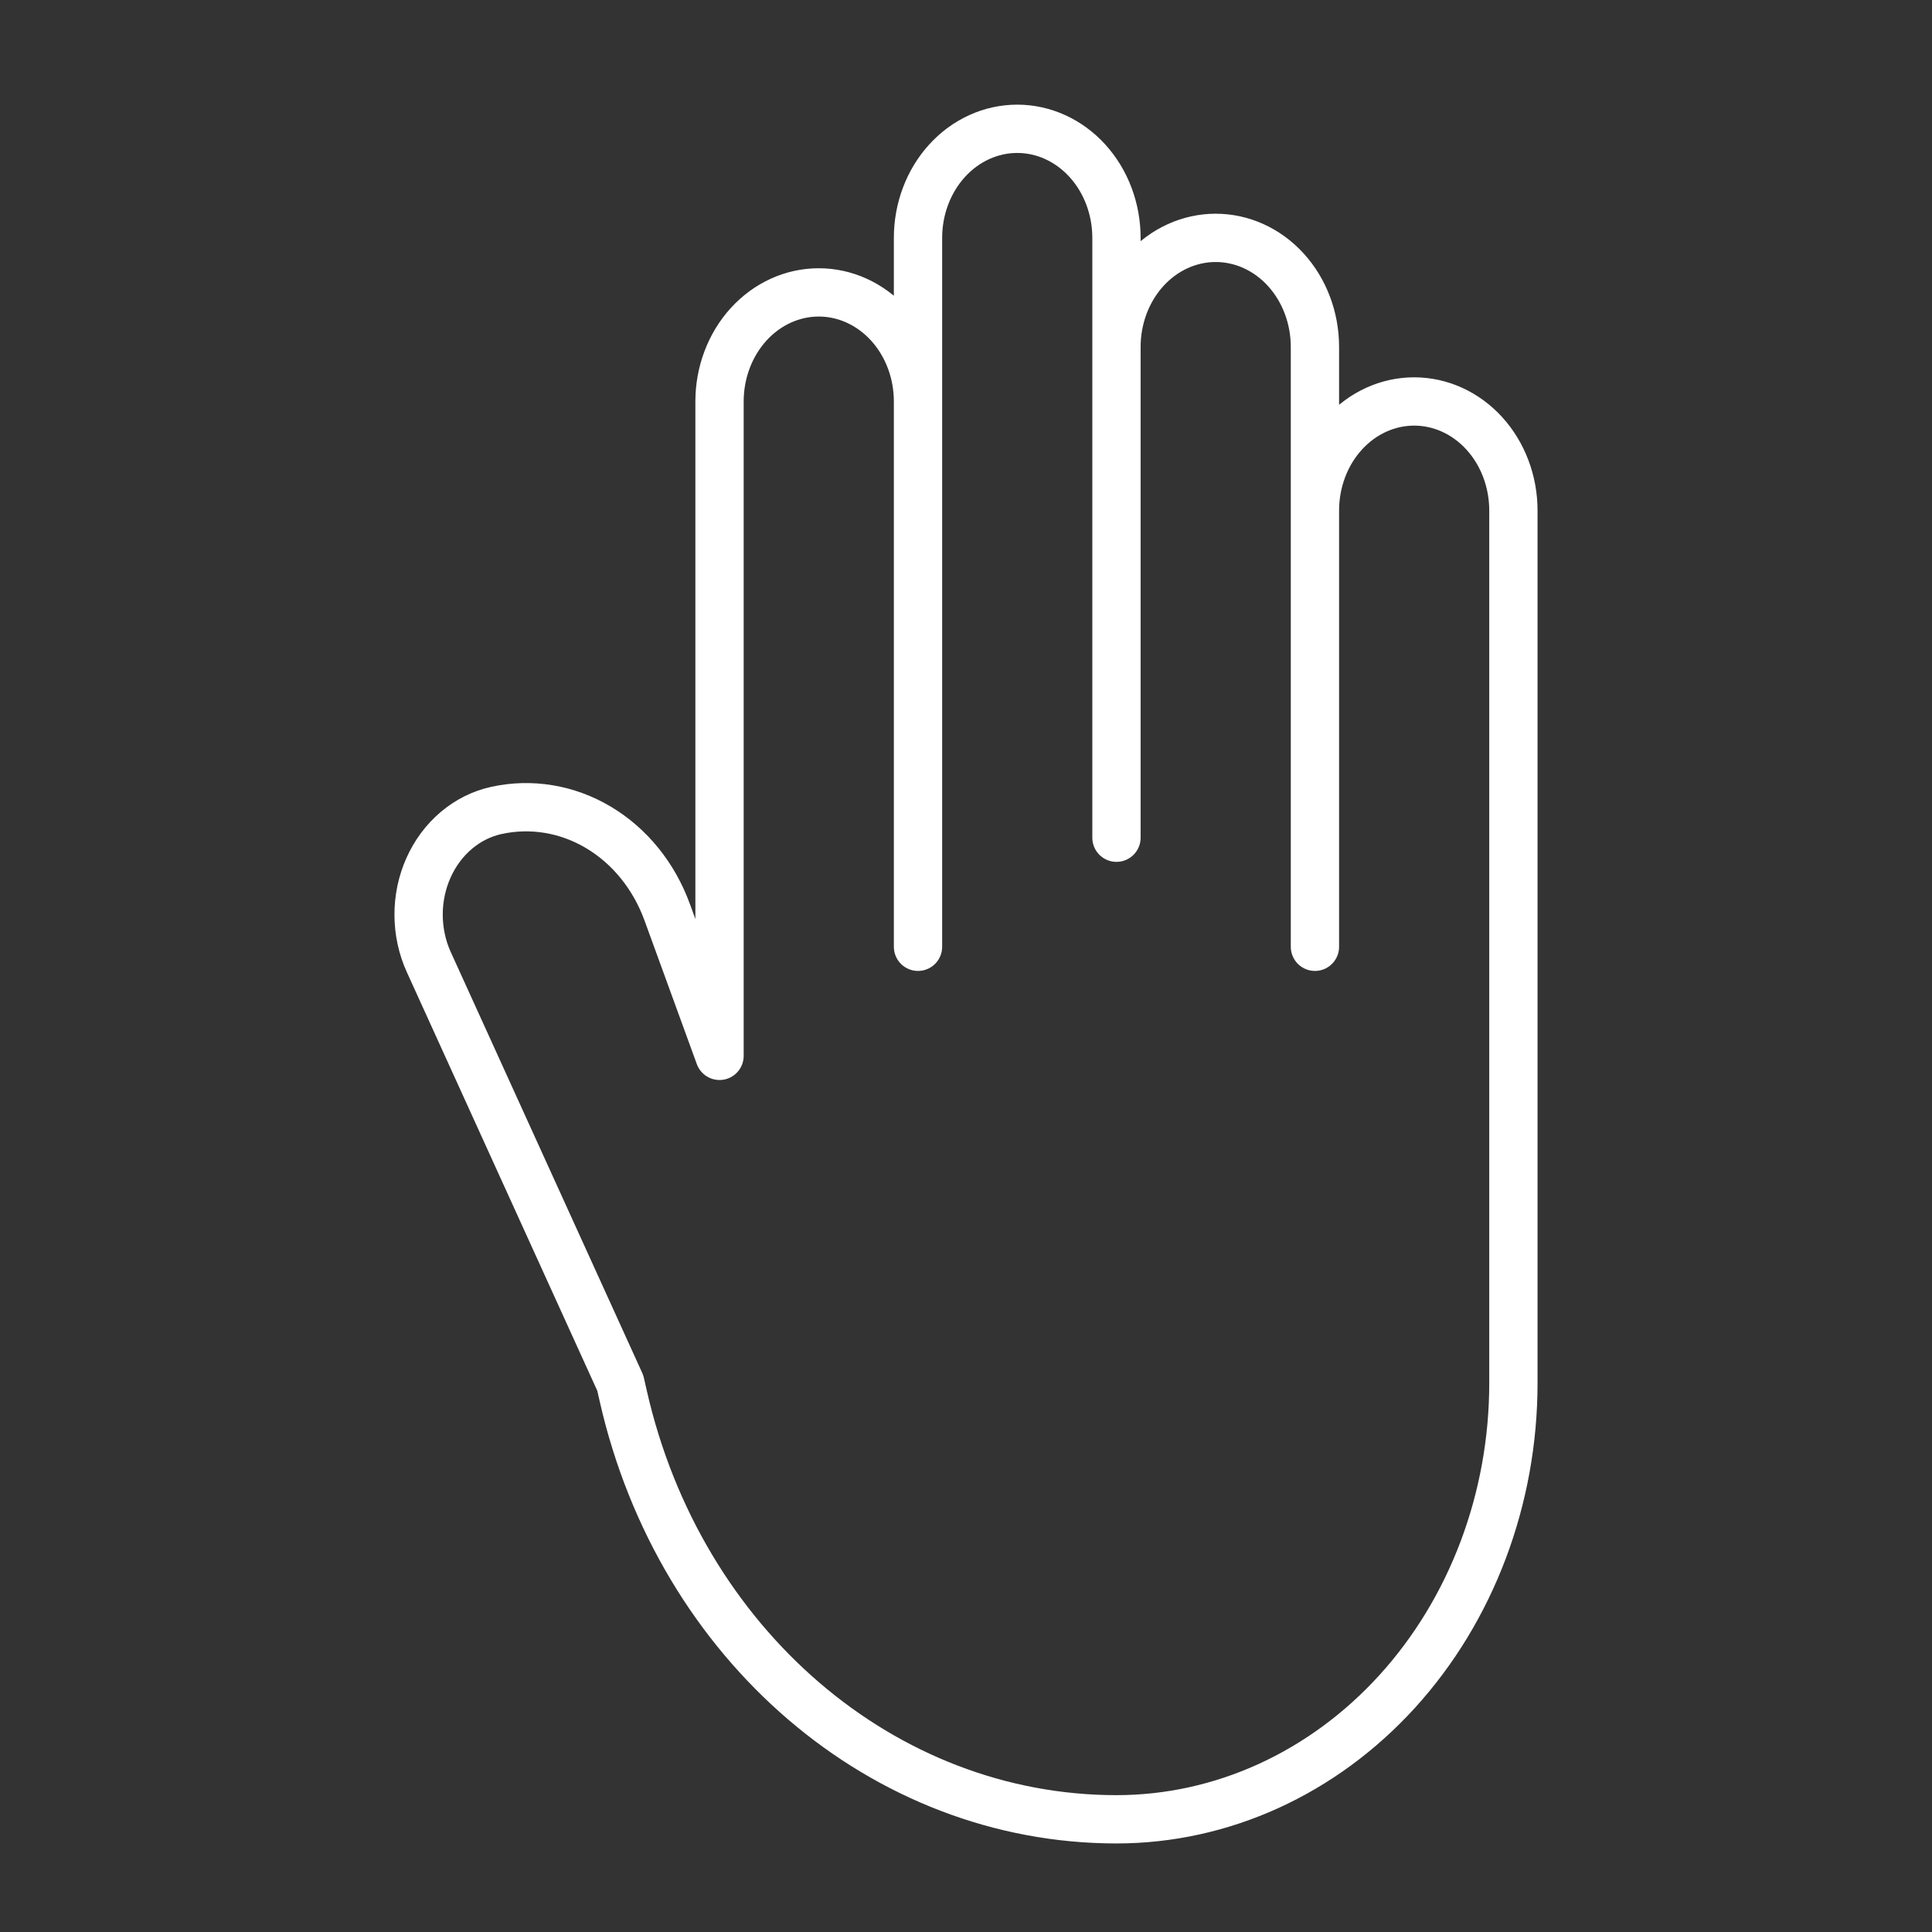 <svg width="120" height="120" viewBox="0 0 120 120" fill="none" xmlns="http://www.w3.org/2000/svg">
<rect x="0" y="0" width="120" height="120" fill="#333333" stroke="none"/>
<path d="M81.673 31.71V21.548C81.673 19.752 81.023 18.029 79.868 16.758C78.712 15.488 77.144 14.774 75.509 14.774C73.875 14.774 72.307 15.488 71.151 16.758C69.995 18.029 69.346 19.752 69.346 21.548V14.774C69.346 12.978 68.696 11.255 67.54 9.984C66.385 8.714 64.817 8 63.182 8C61.547 8 59.98 8.714 58.824 9.984C57.668 11.255 57.019 12.978 57.019 14.774V24.936C57.019 23.139 56.369 21.416 55.213 20.145C54.057 18.875 52.49 18.161 50.855 18.161C49.22 18.161 47.653 18.875 46.497 20.145C45.341 21.416 44.691 23.139 44.691 24.936V65.581L41.443 56.666C40.624 54.413 39.114 52.547 37.174 51.392C35.234 50.236 32.987 49.863 30.823 50.339C29.919 50.538 29.068 50.964 28.338 51.583C27.607 52.202 27.016 52.998 26.611 53.909C26.205 54.819 25.996 55.821 26 56.834C26.004 57.848 26.22 58.848 26.632 59.755L38.528 85.903L38.713 86.716C42.226 102.161 54.861 113 69.346 113C75.884 113 82.155 110.145 86.779 105.064C91.403 99.982 94 93.09 94 85.903V31.71C94 29.913 93.351 28.19 92.195 26.92C91.039 25.649 89.471 24.936 87.836 24.936C86.202 24.936 84.634 25.649 83.478 26.92C82.322 28.19 81.673 29.913 81.673 31.71ZM81.673 31.71V58.806M57.019 18.161V58.806M69.346 18.161V52.032" stroke="white" stroke-width="3" stroke-linecap="round" stroke-linejoin="round"/>
</svg>
